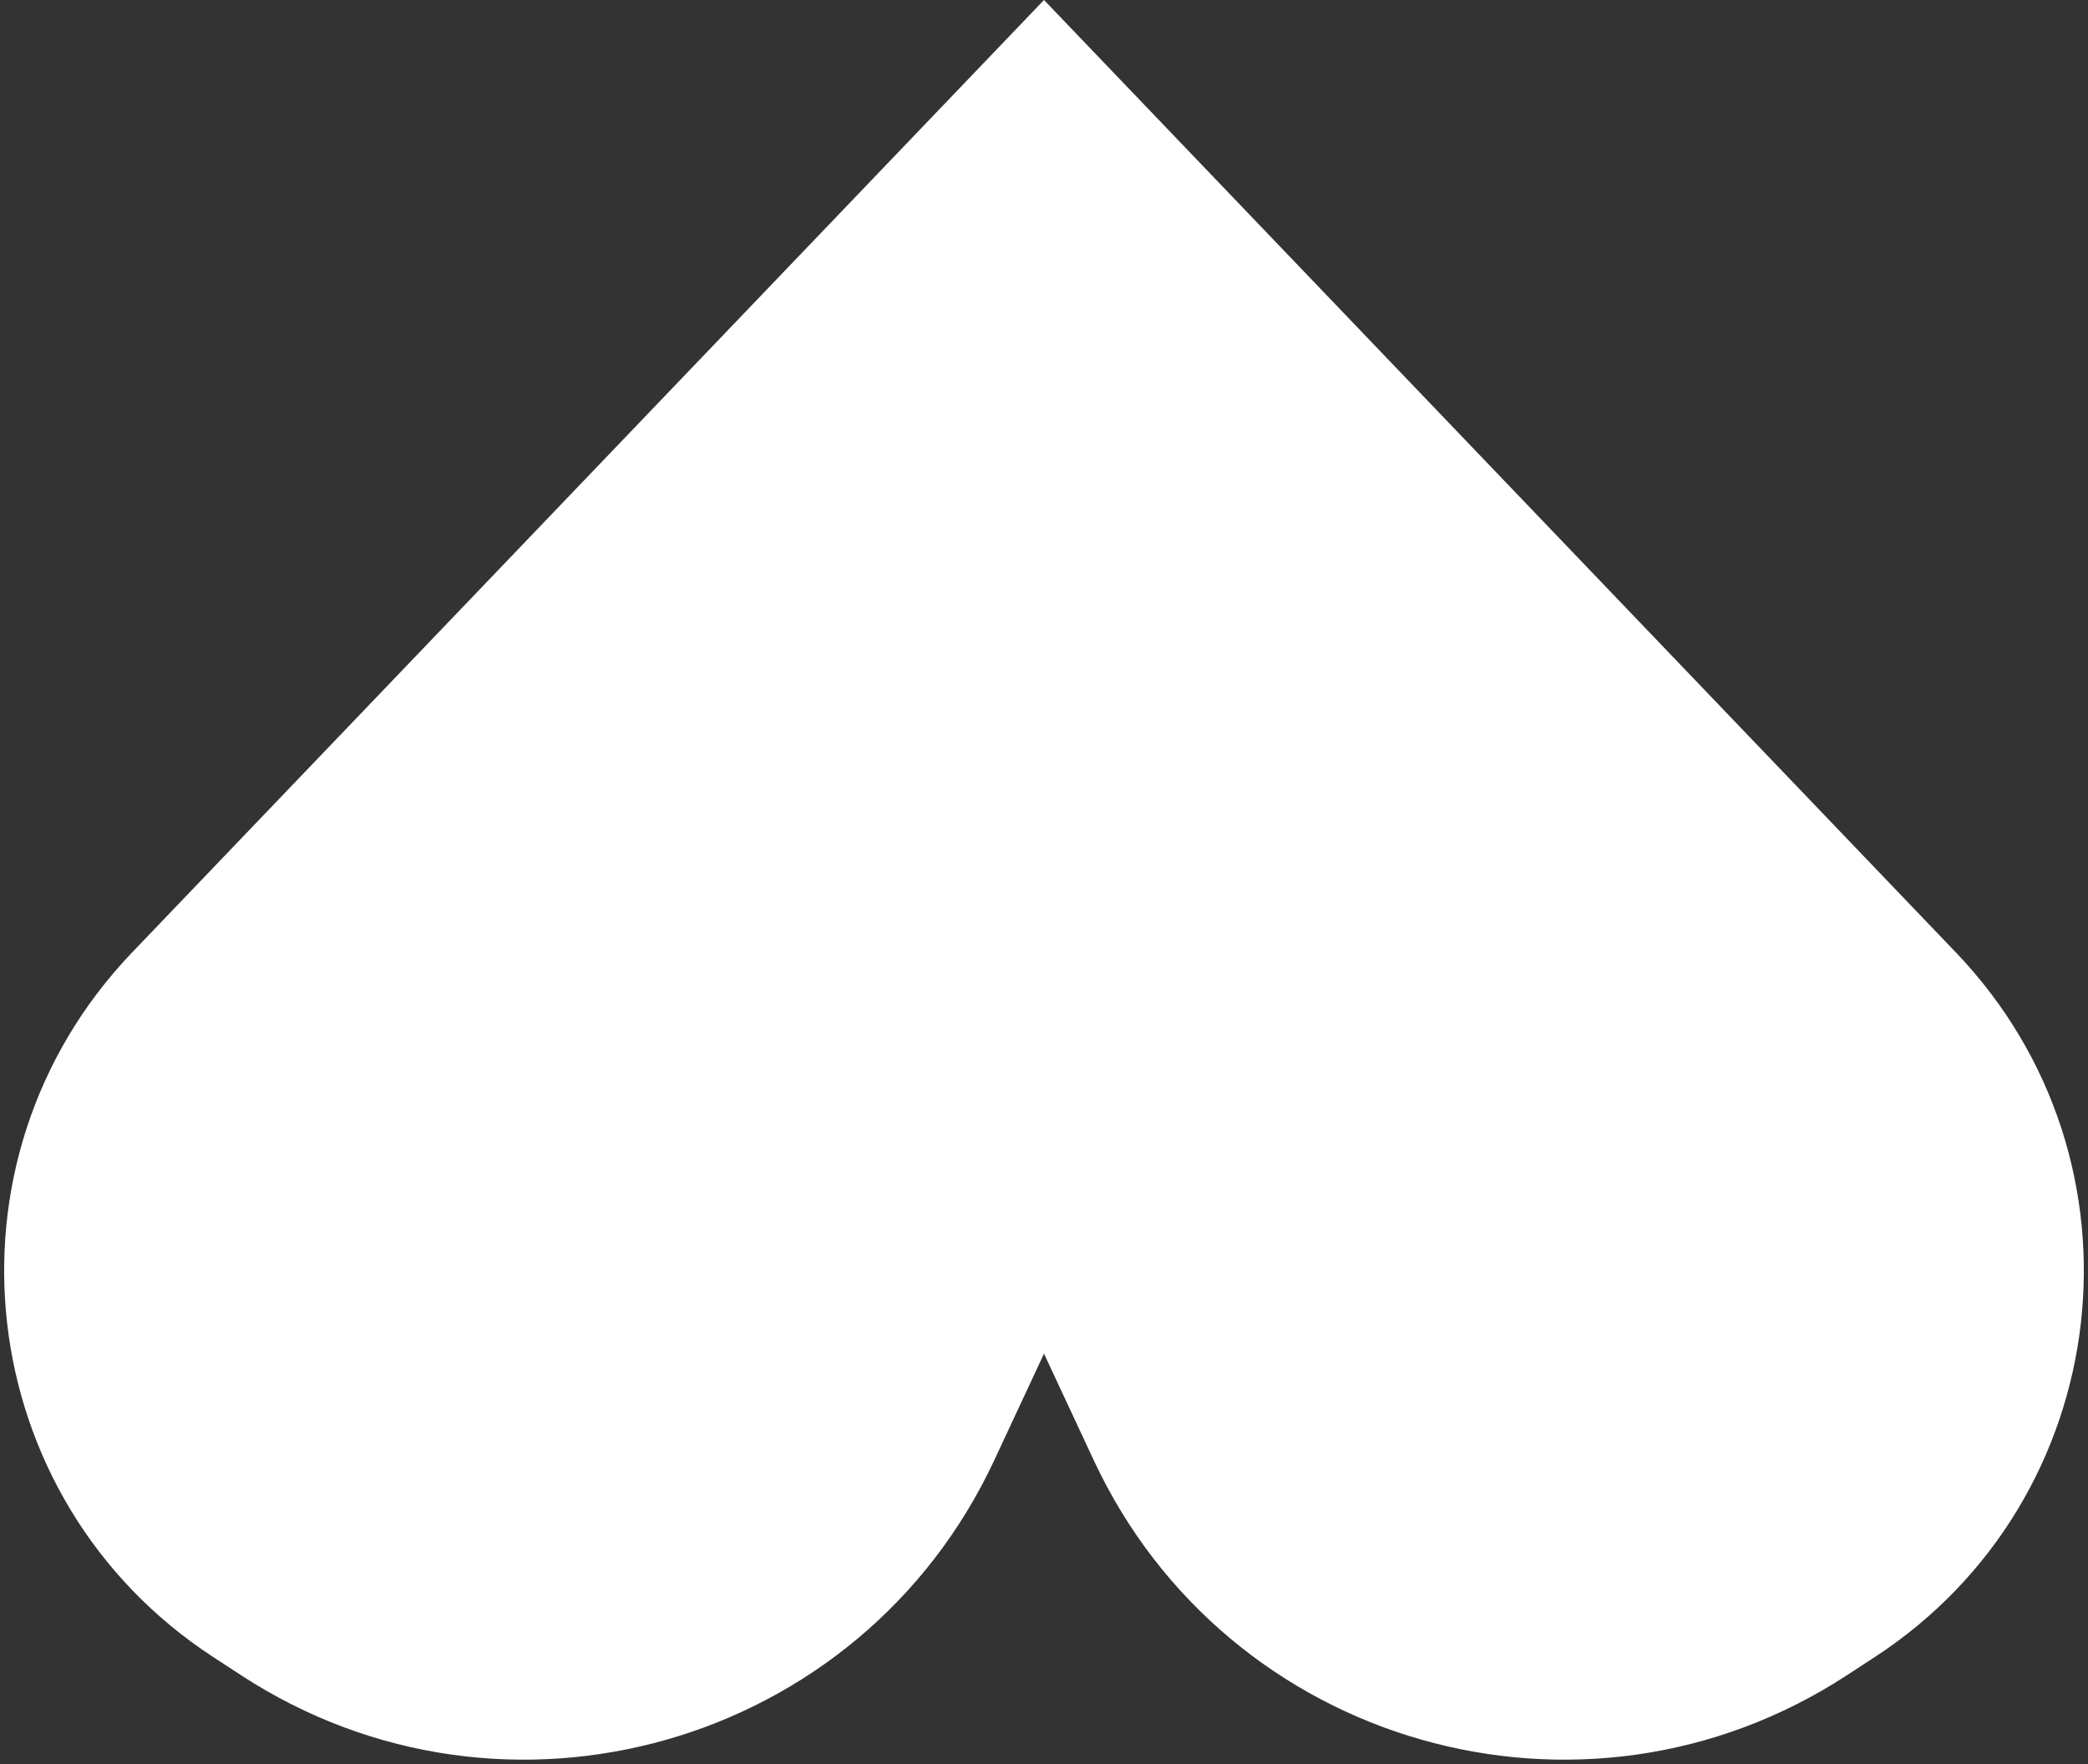 <svg width="290" height="245" viewBox="0 0 290 245" fill="none" xmlns="http://www.w3.org/2000/svg">
<rect x="0" y="0" width="290" height="245" fill="#333333" stroke="none"/>
<path d="M18.353 132.276L145 -1.57361e-05L271.647 132.276C299.368 161.228 293.955 208.247 260.38 230.143L256.492 232.679C219.807 256.604 170.437 242.507 151.916 202.819L145 188L138.085 202.819C119.563 242.507 70.193 256.604 33.508 232.679L29.62 230.143C-3.955 208.247 -9.368 161.228 18.353 132.276Z" fill="white"/>
</svg>
